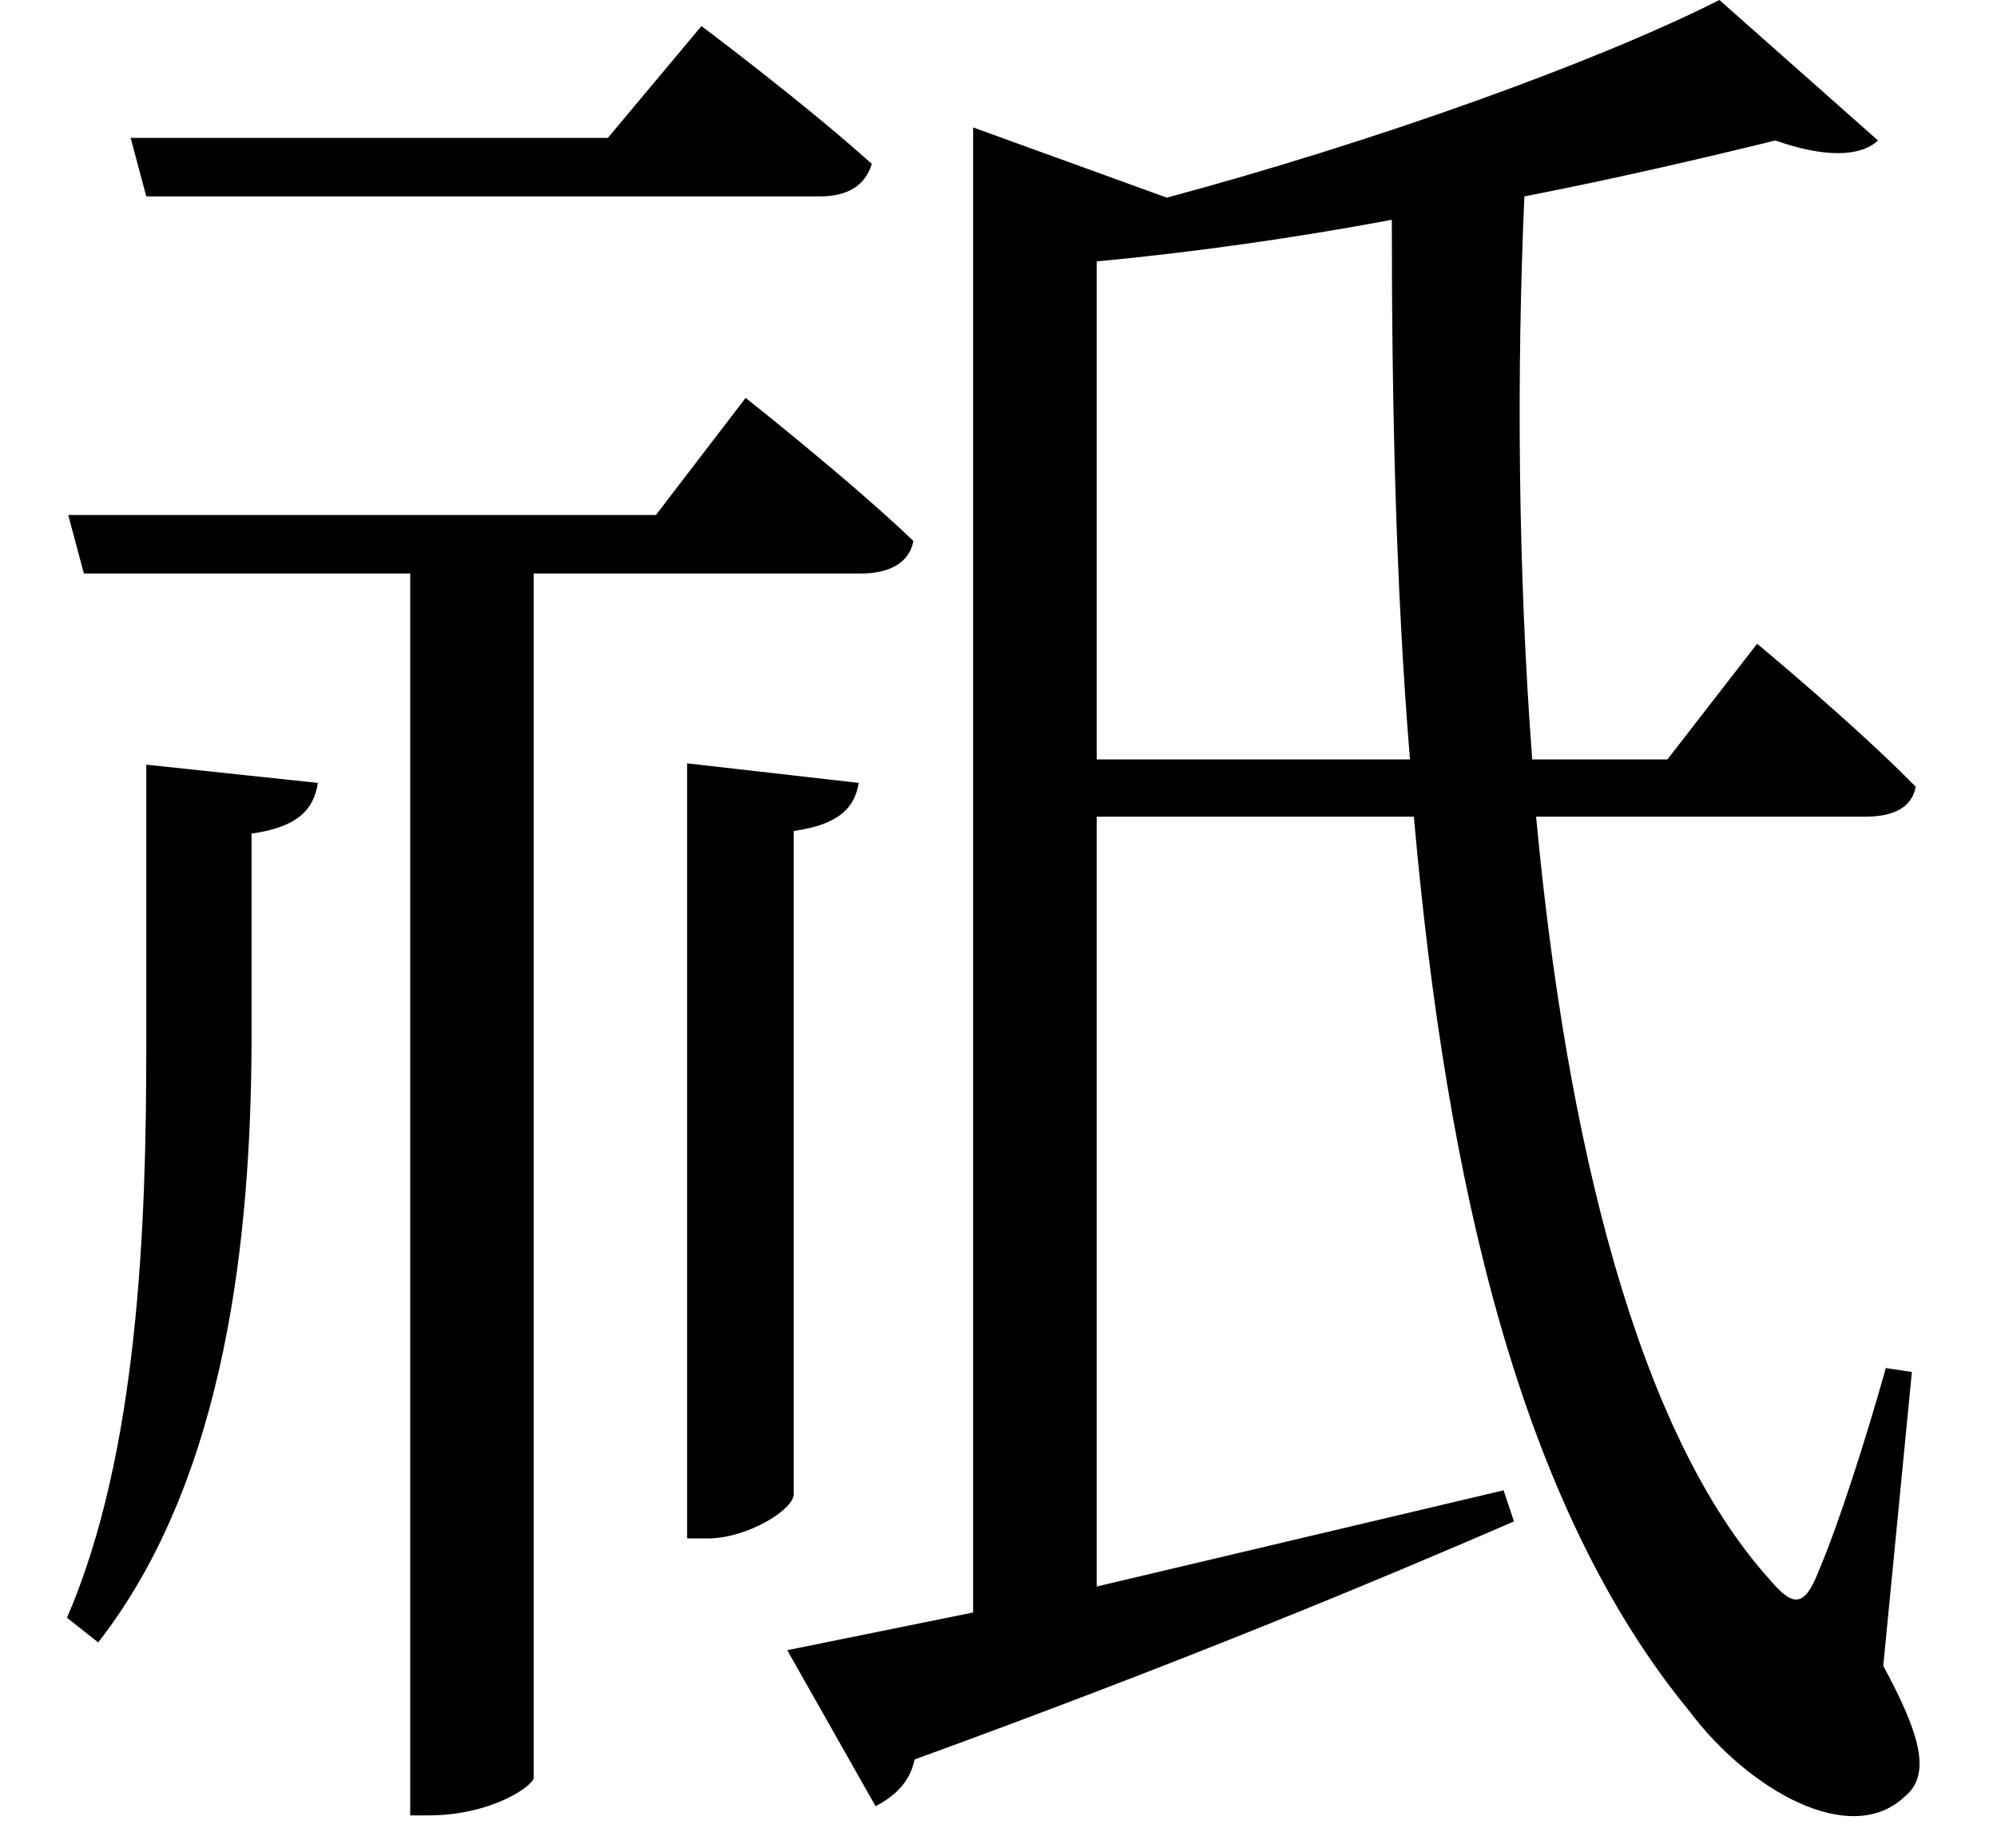 <svg height="22.203" viewBox="0 0 24 22.203" width="24" xmlns="http://www.w3.org/2000/svg">
<path d="M1.969,10.781 L1.969,7.375 C1.969,5.25 1.875,2.516 1.016,0.531 L1.391,0.234 C2.953,2.234 3.219,5.188 3.234,7.375 L3.234,9.953 C3.797,10.031 3.984,10.25 4.031,10.562 Z M8.469,10.797 L8.469,1.484 L8.719,1.484 C9.188,1.484 9.75,1.828 9.75,2.016 L9.75,9.984 C10.297,10.062 10.484,10.266 10.531,10.562 Z M1.781,18.312 L1.969,17.609 L10.062,17.609 C10.391,17.609 10.609,17.734 10.688,18 C9.891,18.719 8.641,19.656 8.641,19.656 L7.516,18.312 Z M13.391,16.828 C14.562,16.938 15.766,17.109 16.938,17.328 C16.938,15.125 16.984,12.938 17.156,10.844 L13.391,10.844 Z M9.672,0.141 L10.734,-1.734 C10.938,-1.625 11.141,-1.469 11.203,-1.172 C14.422,0 16.781,0.984 18.406,1.688 L18.281,2.062 L13.391,0.906 L13.391,10.156 L17.203,10.156 C17.594,5.734 18.484,1.875 20.516,-0.594 C21.219,-1.531 22.438,-2.234 23.094,-1.625 C23.406,-1.375 23.328,-0.938 22.844,-0.047 L23.188,3.484 L22.875,3.531 C22.625,2.641 22.297,1.625 22.062,1.078 C21.891,0.641 21.75,0.672 21.484,0.984 C19.875,2.766 19.031,6.312 18.672,10.156 L22.625,10.156 C22.969,10.156 23.188,10.266 23.234,10.516 C22.516,11.25 21.328,12.234 21.328,12.234 L20.25,10.844 L18.625,10.844 C18.453,13.125 18.438,15.5 18.531,17.609 C19.656,17.828 20.719,18.078 21.547,18.281 C22.125,18.078 22.562,18.078 22.781,18.281 L20.875,19.969 C19.391,19.219 16.734,18.266 14.234,17.594 L11.906,18.438 L11.906,0.594 Z M1.031,13.781 L1.219,13.078 L5.141,13.078 L5.141,-1.844 L5.359,-1.844 C6.125,-1.844 6.625,-1.484 6.625,-1.391 L6.625,13.078 L10.562,13.078 C10.891,13.078 11.141,13.203 11.188,13.469 C10.438,14.188 9.172,15.188 9.172,15.188 L8.094,13.781 Z" transform="translate(-0.211, 19.969) scale(1, -1)"/>
</svg>